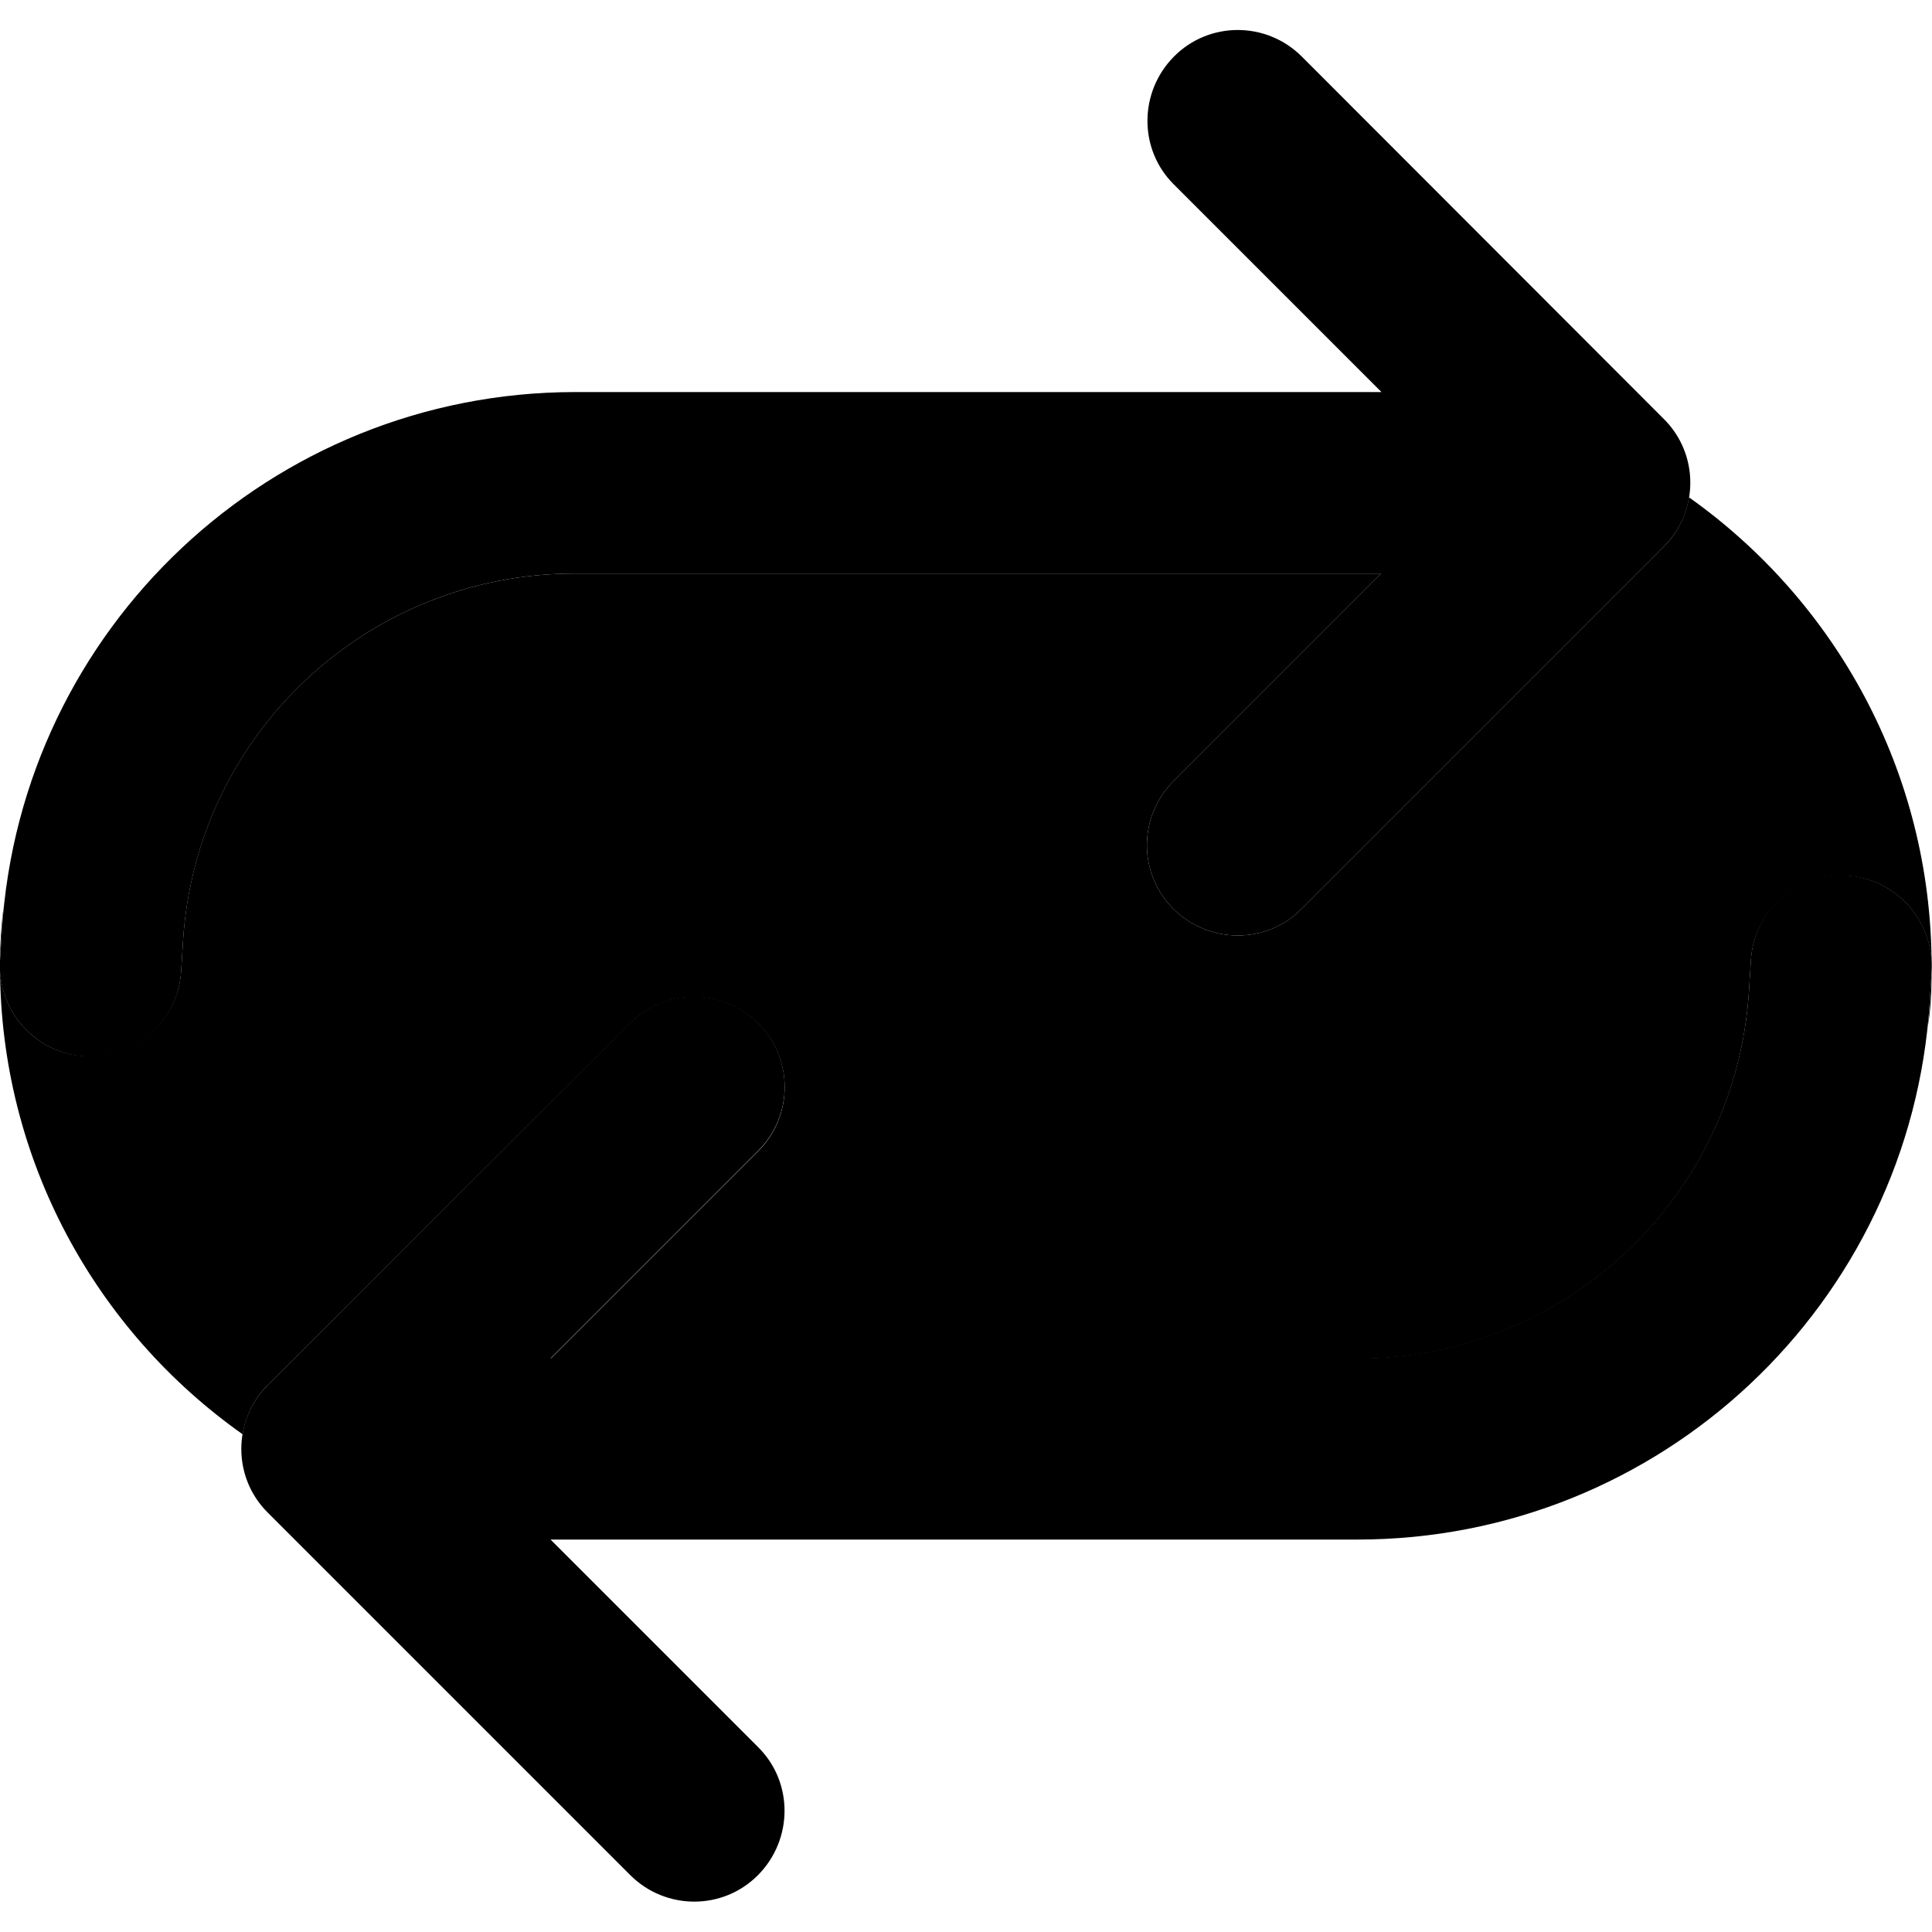 <svg xmlns="http://www.w3.org/2000/svg" width="24" height="24" viewBox="0 0 512 512">
    <path class="pr-icon-duotone-secondary" d="M0 254.5l.5-8c.1-2.2 .3-4.4 .5-6.5C.3 245.3 0 250.6 0 256l0 .4c0-.6 0-1.3 0-1.9zm0 1.9c.2 12.4 9.9 22.8 22.5 23.5c13.2 .8 24.6-9.2 25.5-22.5l.5-8C51.9 194.7 97.3 152 152.2 152l213.8 0-55 55c-9.4 9.4-9.4 24.6 0 33.9s24.6 9.4 33.9 0l96-96c3.7-3.7 5.9-8.3 6.7-13.1c38.8 27.5 64.2 72.7 64.3 124c-.1-12.5-9.9-23-22.5-23.7c-13.2-.8-24.6 9.2-25.4 22.5l-.5 8c-3.4 54.8-48.9 97.5-103.8 97.5l-213.8 0 55-55c9.4-9.4 9.4-24.6 0-33.9s-24.6-9.4-33.9 0L71 367c-3.7 3.7-5.9 8.3-6.7 13.1C25.5 352.7 .1 307.5 0 256.4zM510.9 272c.8-4.8 1-9.6 1-14.5l-.5 8c-.1 2.2-.3 4.4-.5 6.5z"/>
    <path class="pr-icon-duotone-primary" d="M0 254.5c-.8 13.2 9.2 24.6 22.5 25.5s24.6-9.2 25.5-22.5l.5-8C51.9 194.7 97.3 152 152.2 152l213.8 0-55 55c-9.4 9.4-9.4 24.6 0 33.9s24.6 9.4 33.9 0l96-96c9.4-9.4 9.4-24.6 0-33.9L345 15c-9.4-9.4-24.6-9.4-33.9 0s-9.4 24.6 0 33.9l55 55-213.8 0C72 104 5.6 166.4 .5 246.5l-.5 8zm511.9 3c.8-13.2-9.2-24.6-22.5-25.5s-24.6 9.2-25.4 22.5l-.5 8c-3.4 54.8-48.9 97.5-103.8 97.5l-213.8 0 55-55c9.4-9.4 9.4-24.6 0-33.9s-24.6-9.4-33.9 0L71 367c-9.4 9.4-9.4 24.6 0 33.9l96 96c9.4 9.4 24.6 9.4 33.9 0s9.4-24.6 0-33.9l-55-55 213.8 0c80.3 0 146.7-62.4 151.7-142.5l.5-8z"/>
</svg>